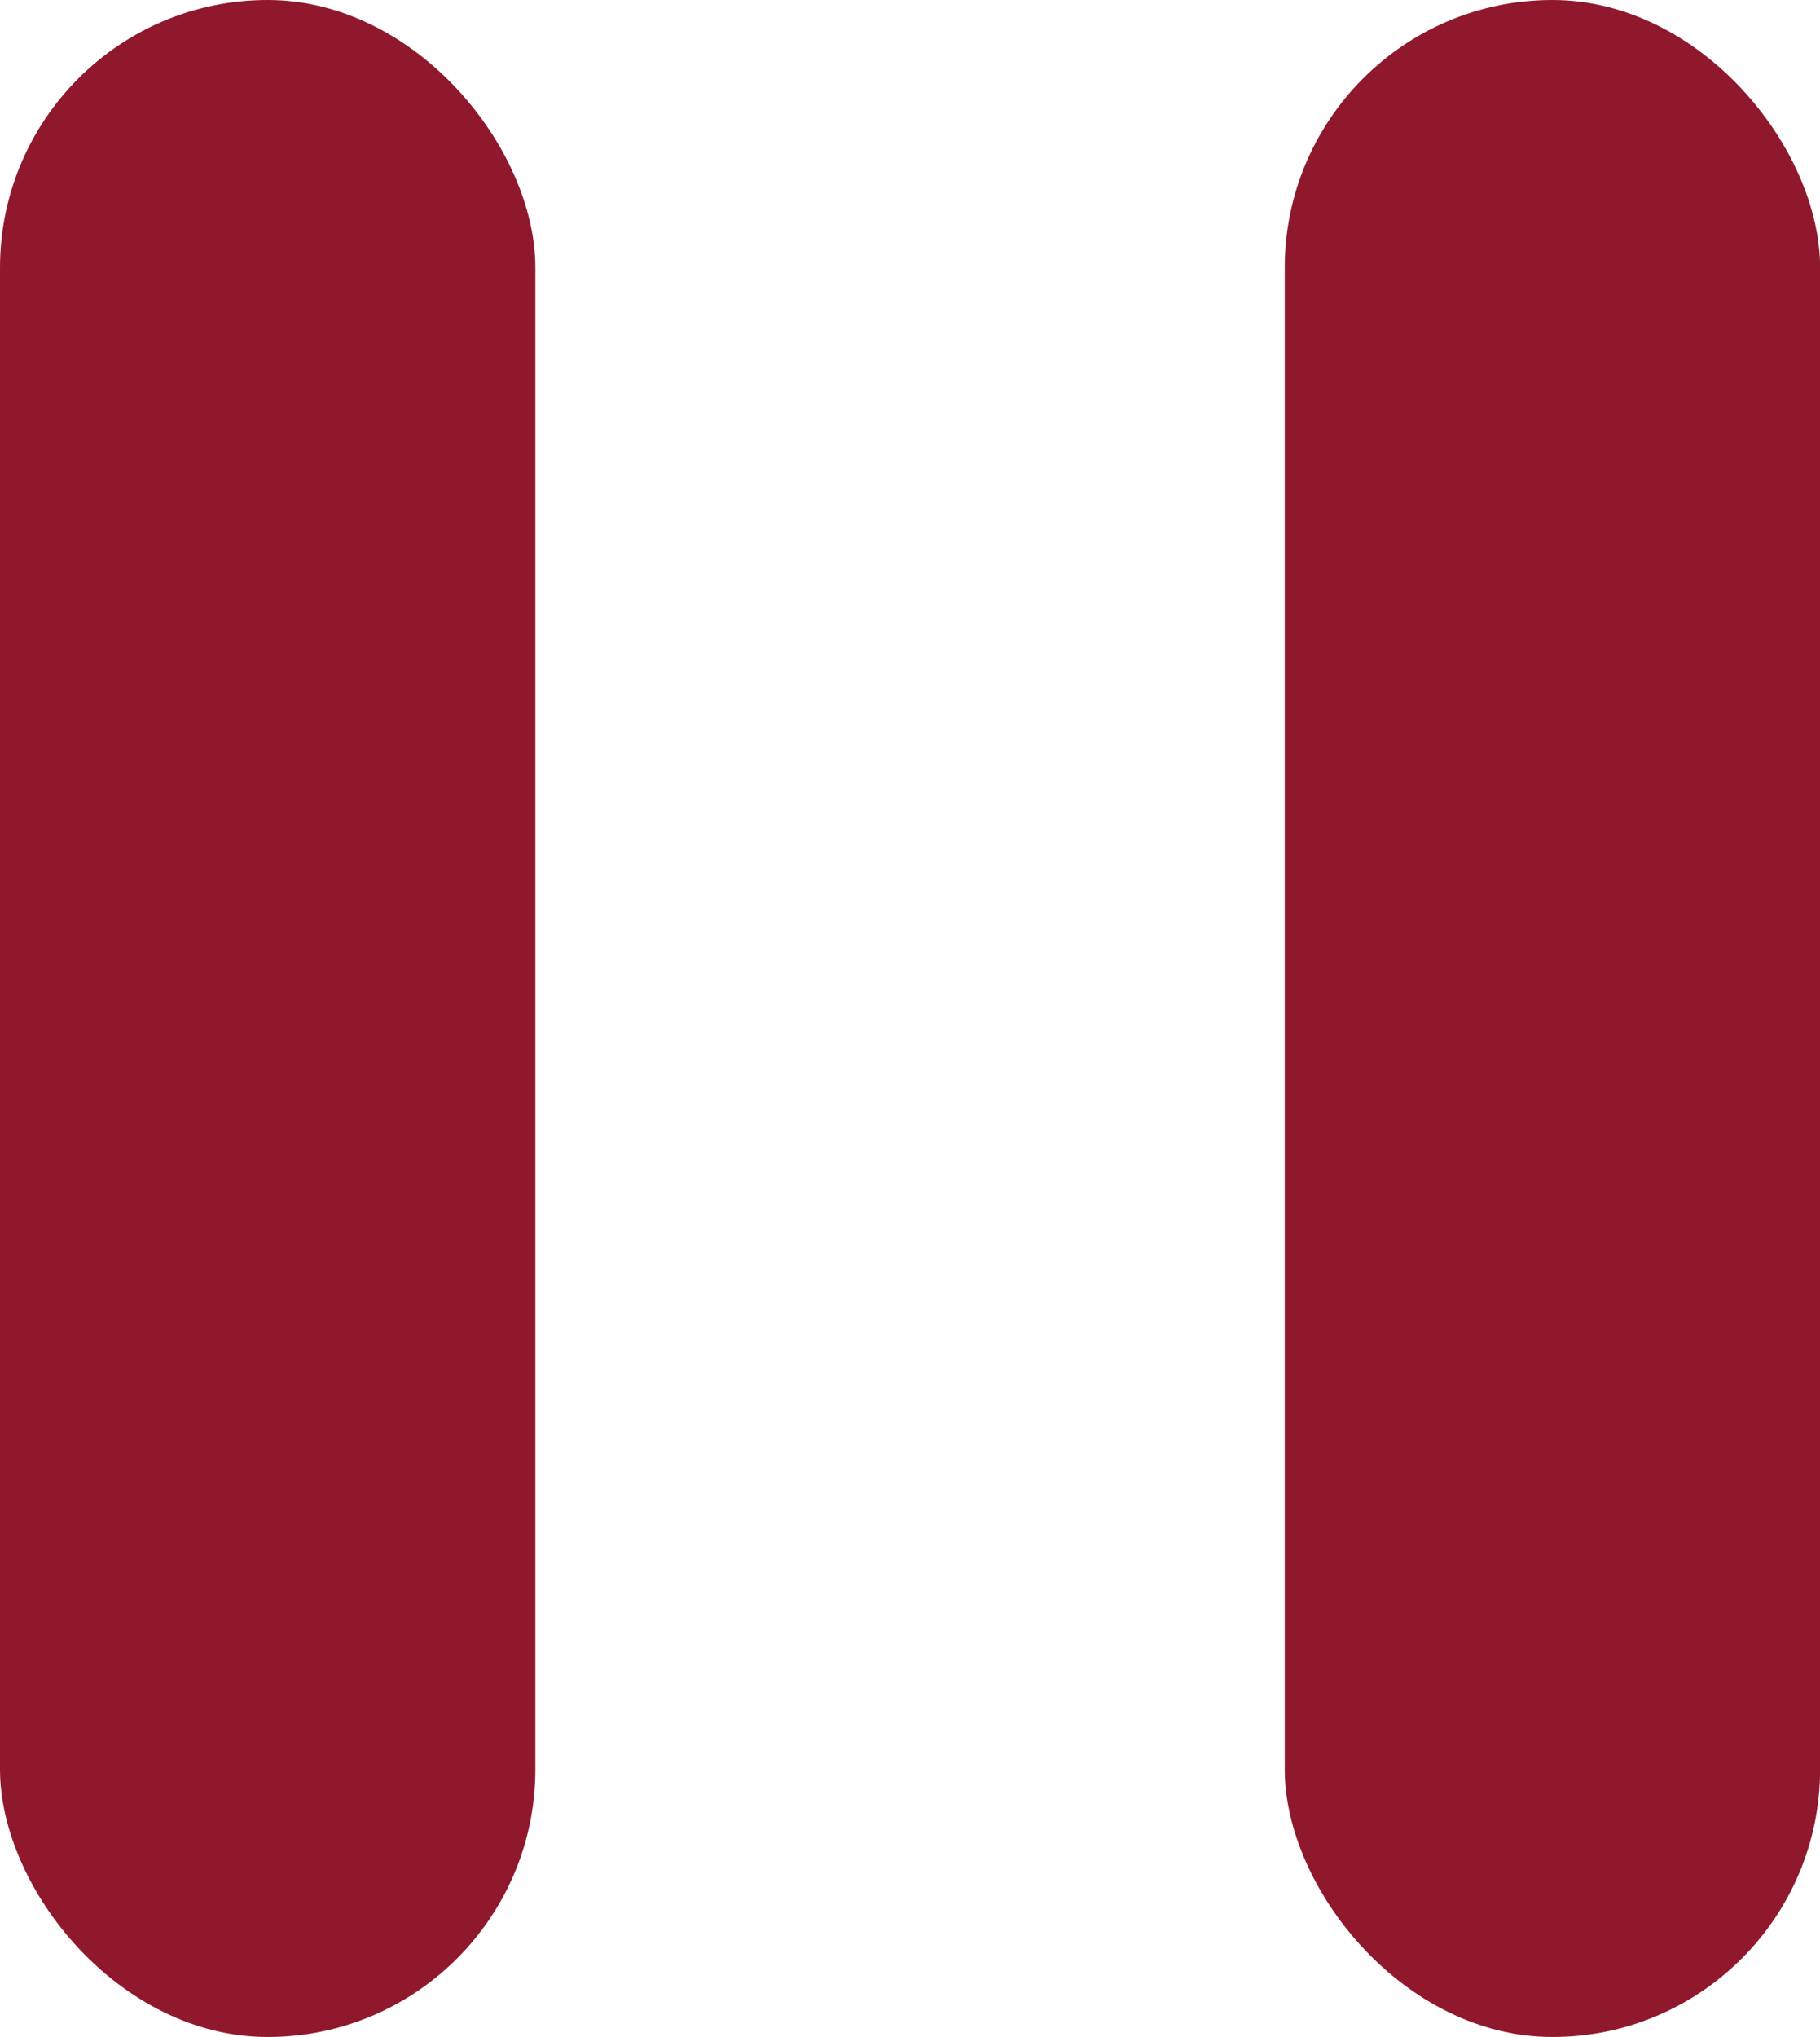 <svg xmlns="http://www.w3.org/2000/svg" width="17.266" height="19.317" viewBox="0 0 17.266 19.317">
  <g id="Group_1" data-name="Group 1" transform="translate(-0.523)">
    <rect id="Rectangle_1" data-name="Rectangle 1" width="5.079" height="19.317" rx="2.539" transform="translate(0.523)" fill="#90182c"/>
    <rect id="Rectangle_2" data-name="Rectangle 2" width="5.079" height="19.317" rx="2.539" transform="translate(12.711)" fill="#90182c"/>
  </g>
</svg>
